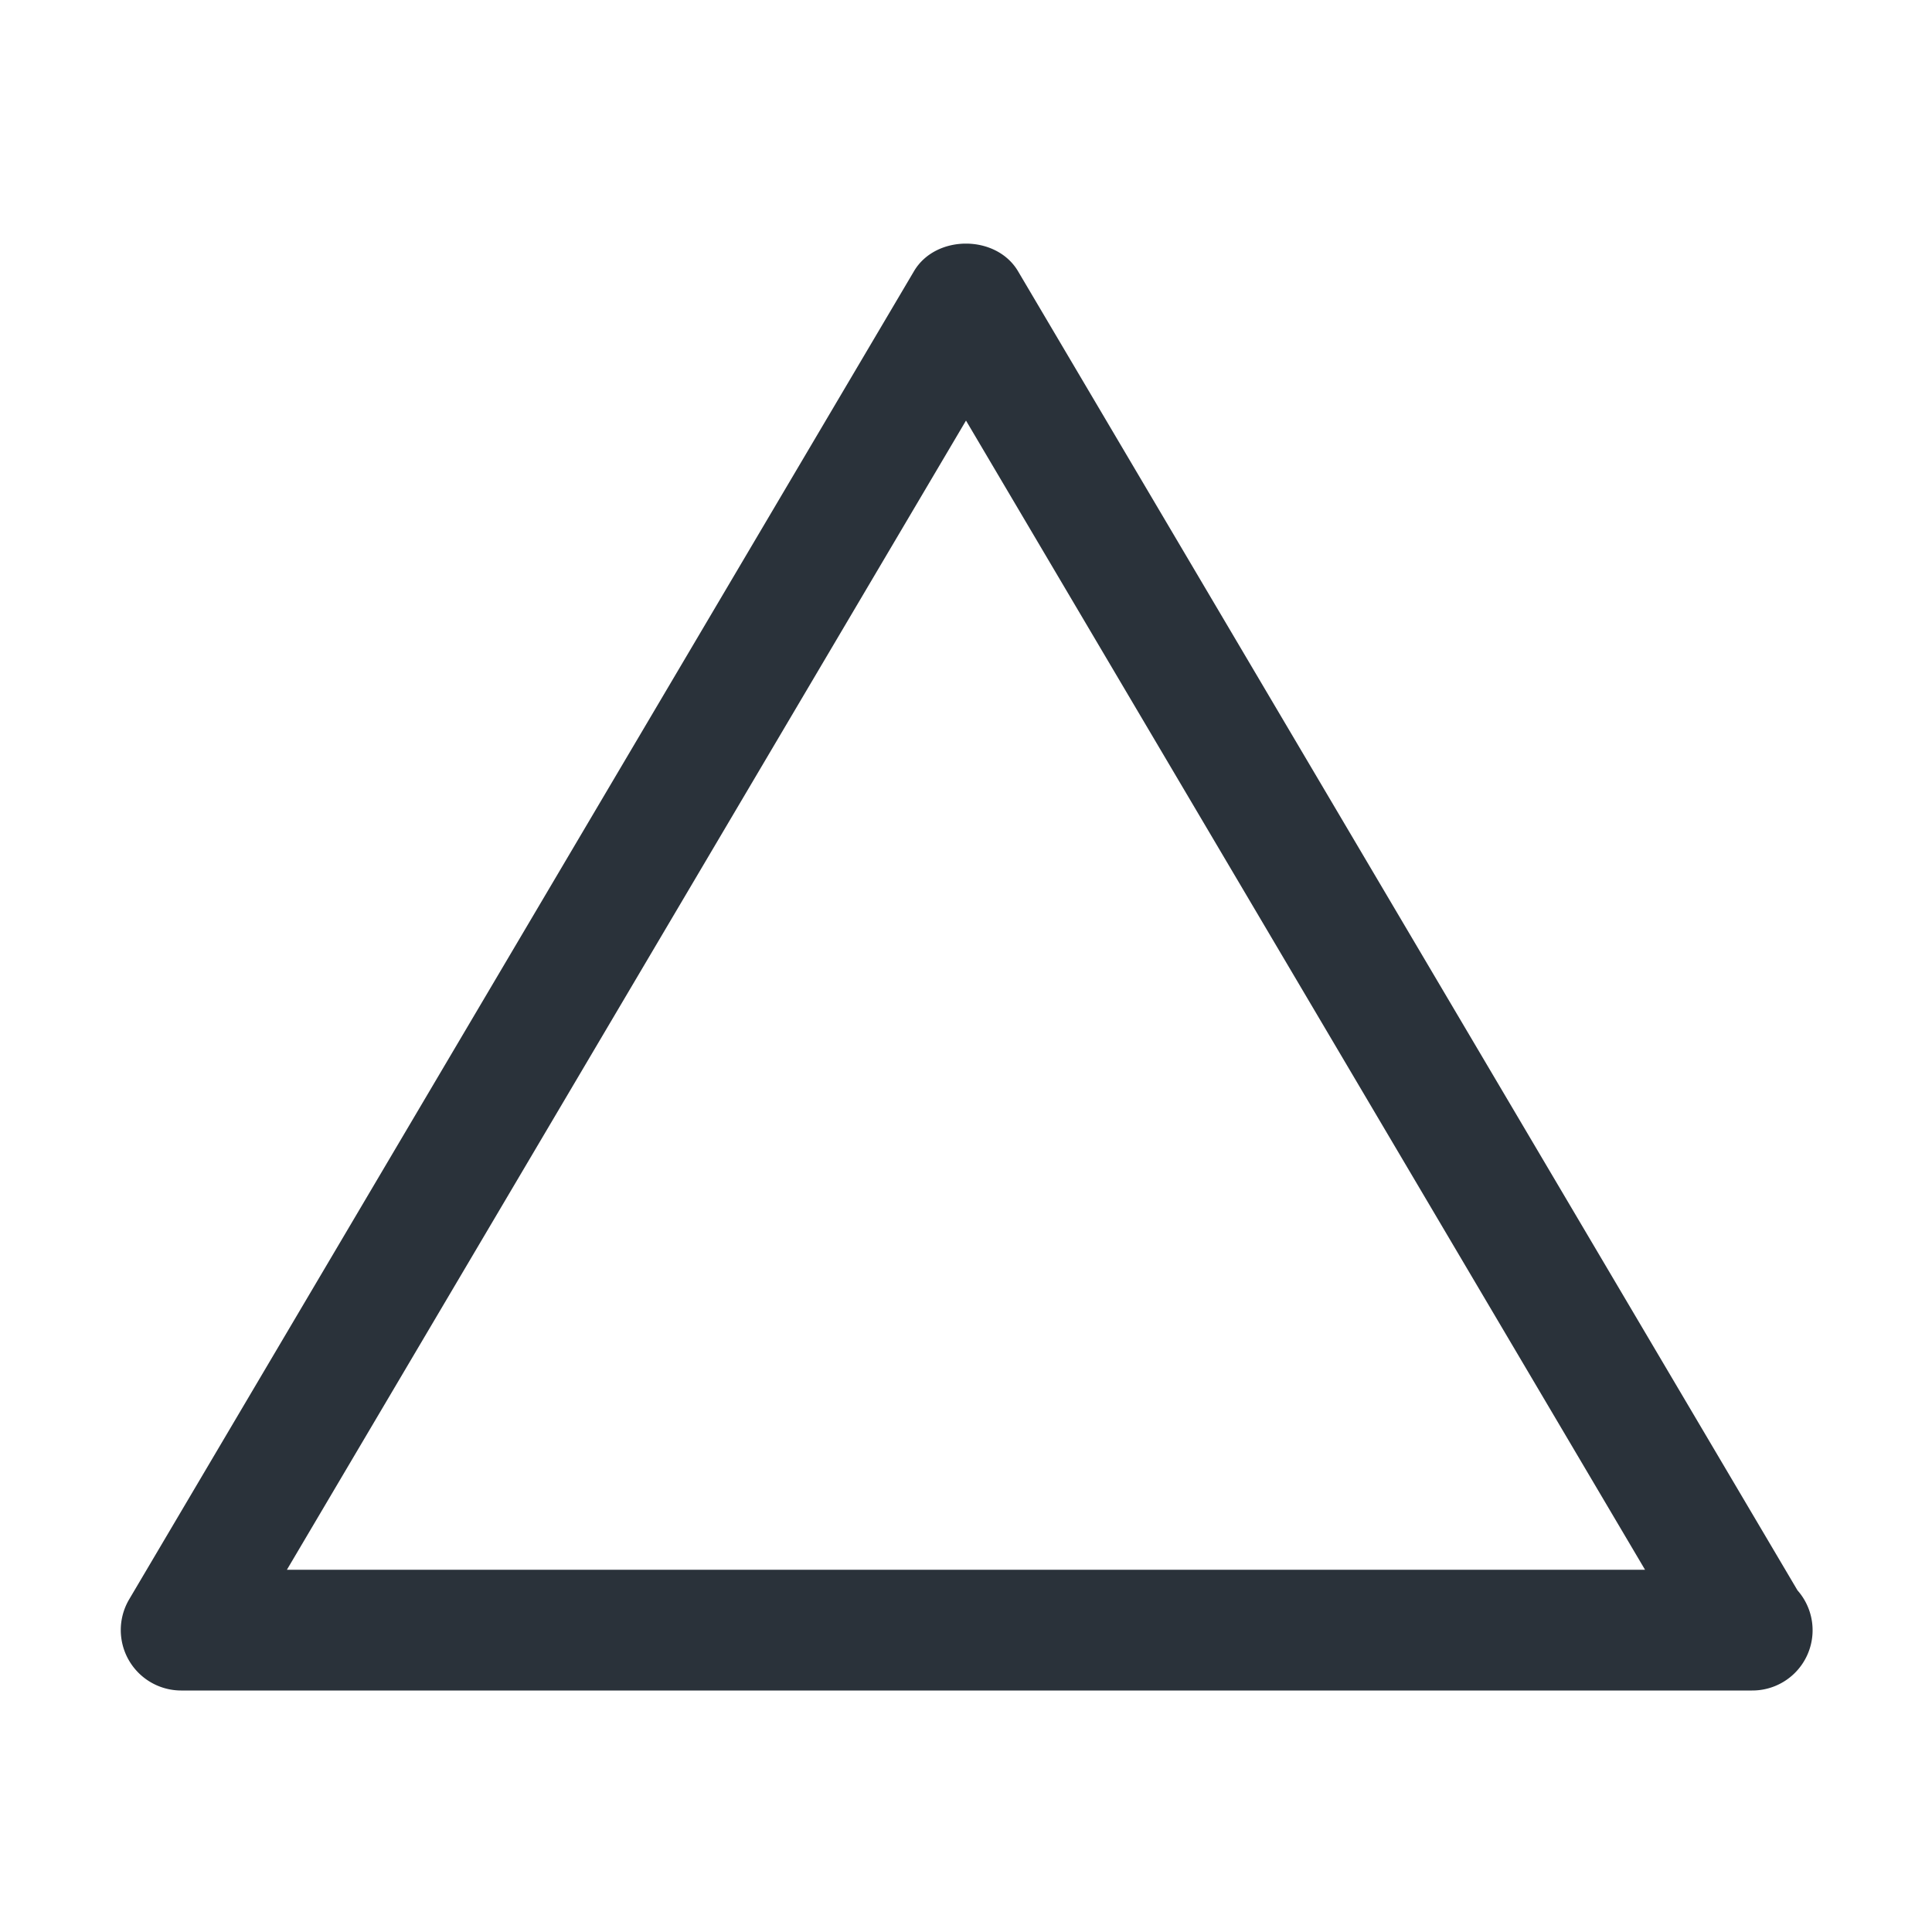 <?xml version="1.0" standalone="no"?><!DOCTYPE svg PUBLIC "-//W3C//DTD SVG 1.1//EN" "http://www.w3.org/Graphics/SVG/1.1/DTD/svg11.dtd"><svg t="1692252842801" class="icon" viewBox="0 0 1024 1024" version="1.1" xmlns="http://www.w3.org/2000/svg" p-id="4006" xmlns:xlink="http://www.w3.org/1999/xlink" width="200" height="200"><path d="M928.64 896a2.144 2.144 0 0 1-0.64 0H96a32.032 32.032 0 0 1-27.552-48.288l416-704c11.488-19.456 43.552-19.456 55.104 0l413.152 699.2A31.936 31.936 0 0 1 928.64 896zM152.064 832h719.84L512 222.912 152.064 832z" fill="#2A323A" p-id="4007"></path></svg>